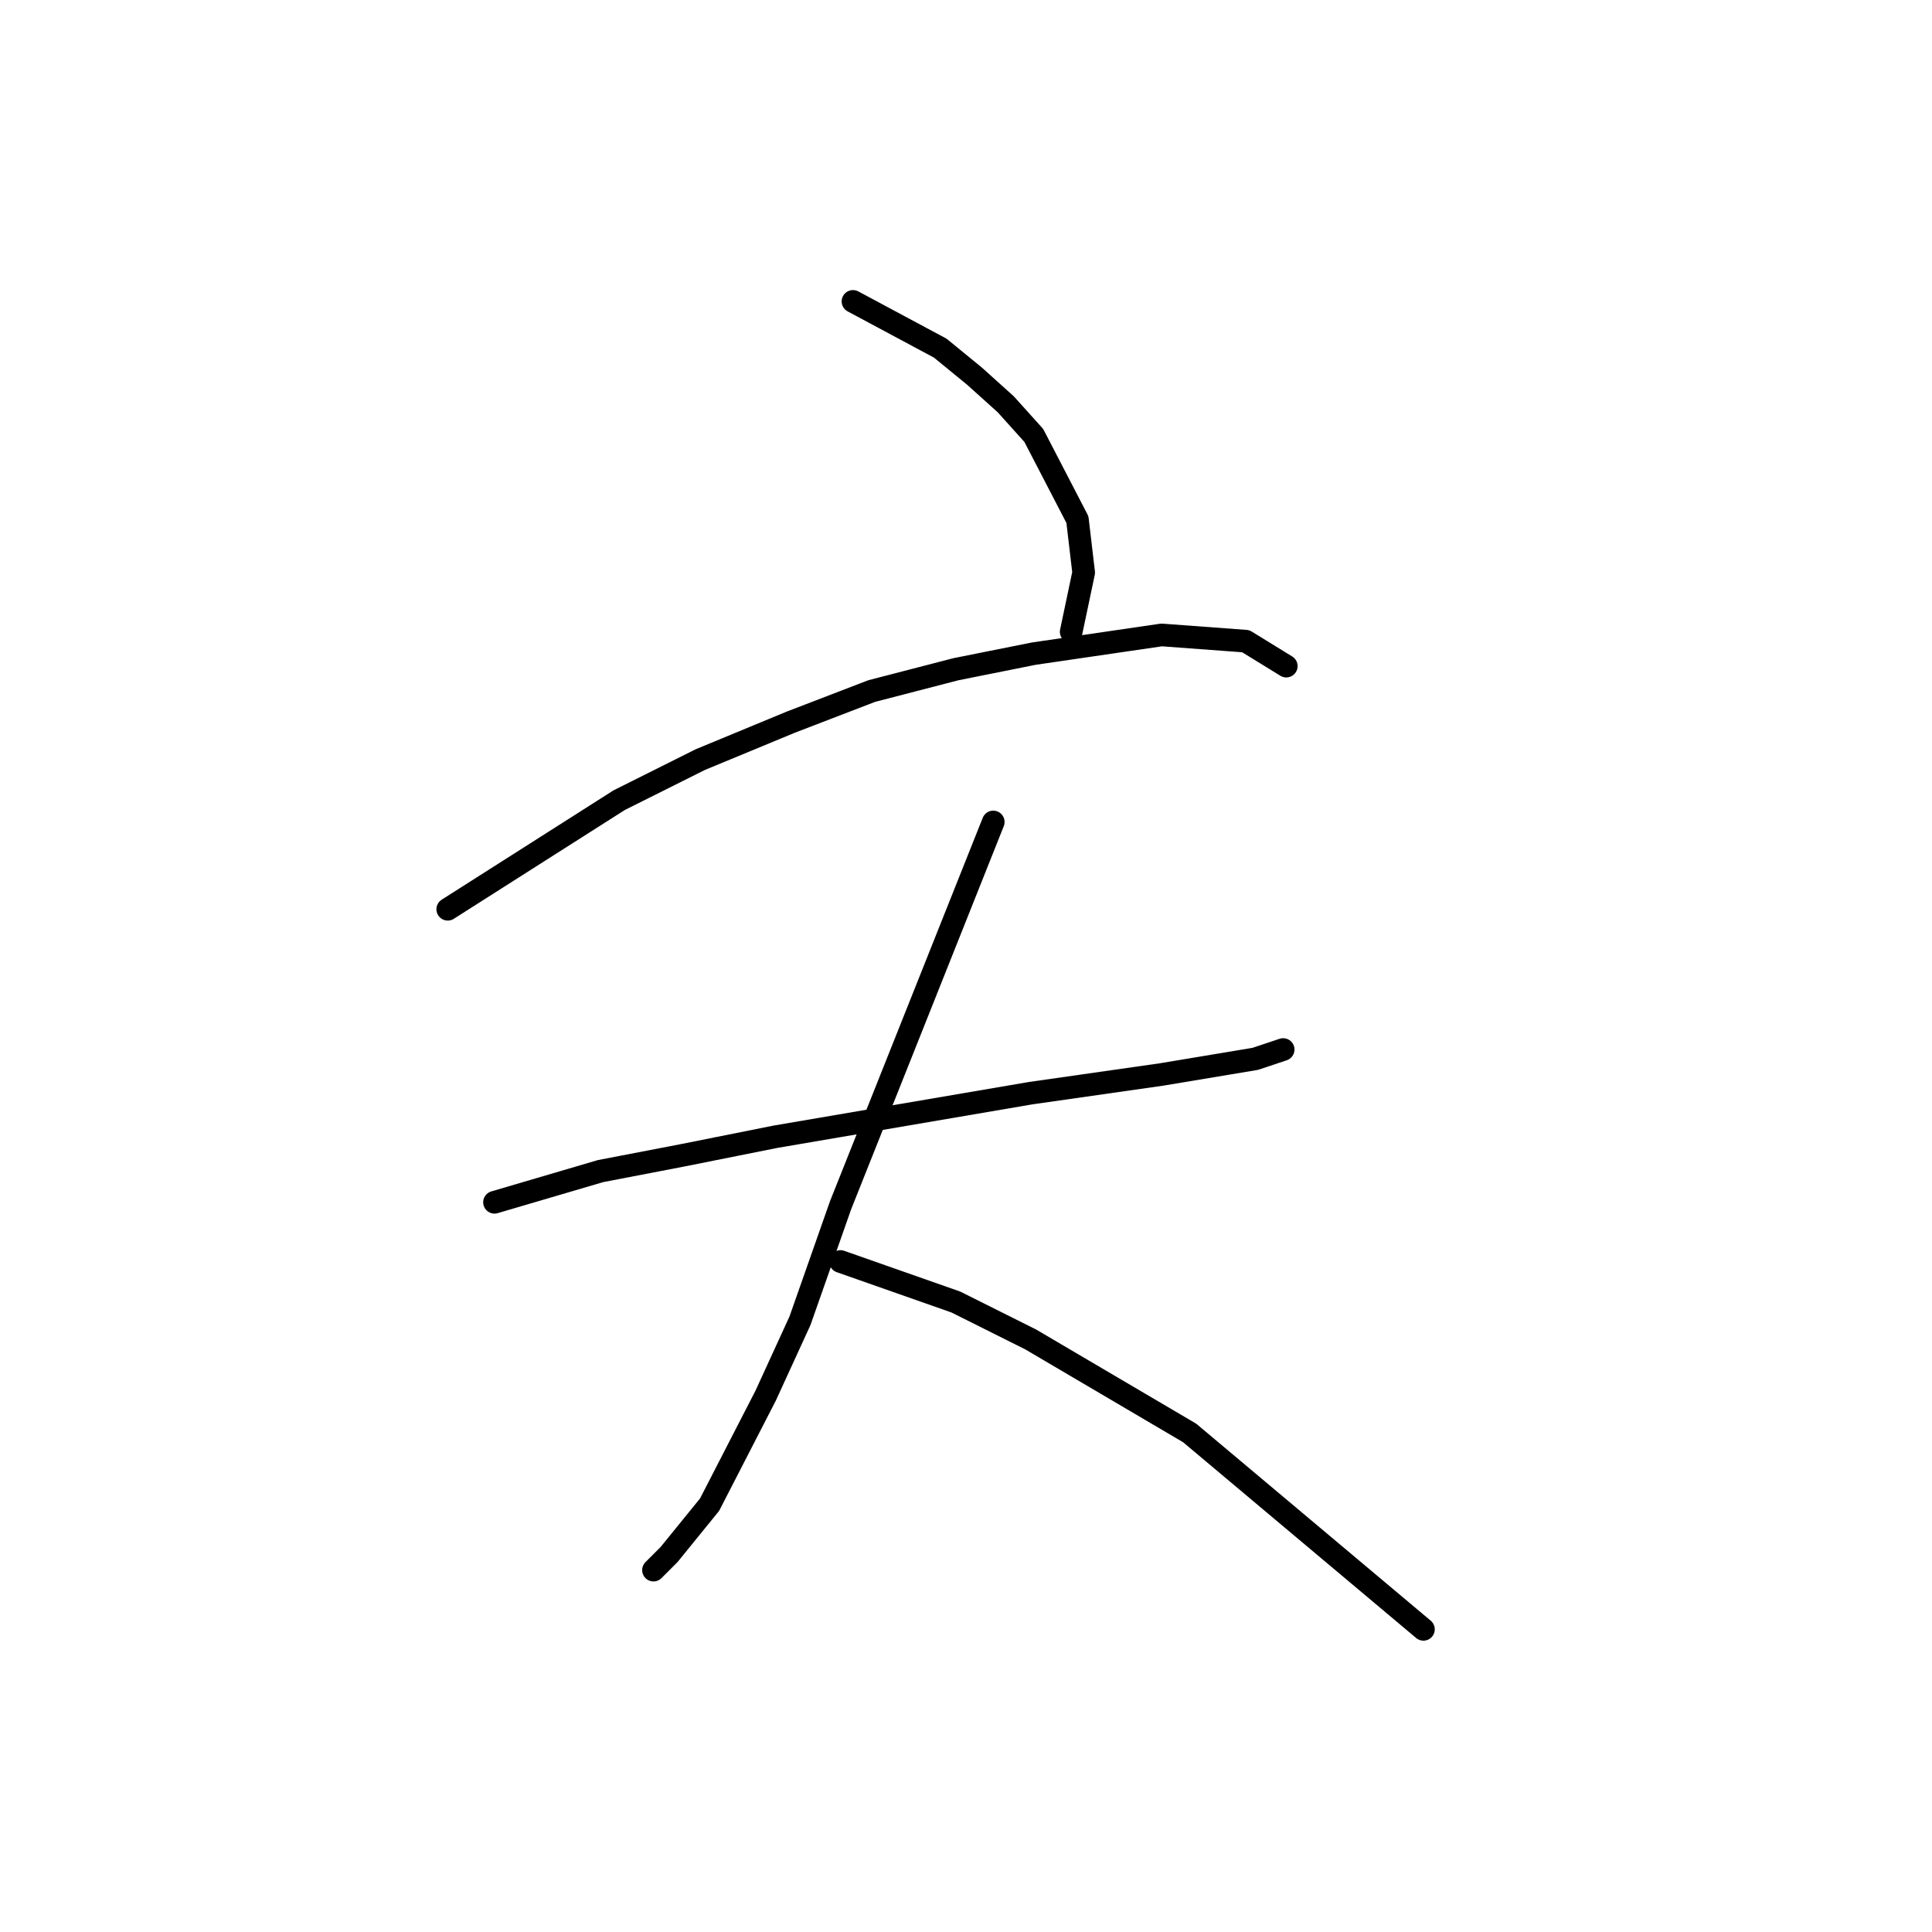 <?xml version="1.0" standalone="no"?>
    <svg width="256" height="256" xmlns="http://www.w3.org/2000/svg" version="1.1">
    <polyline stroke="black" stroke-width="3" stroke-linecap="round" fill="transparent" stroke-linejoin="round" points="113.025 39.937 124.59 46.132 129.134 49.85 133.264 53.567 136.982 57.698 142.765 68.85 143.591 75.872 141.938 83.72 141.938 83.72 " />
        <polyline stroke="black" stroke-width="3" stroke-linecap="round" fill="transparent" stroke-linejoin="round" points="59.328 120.481 82.046 106.025 92.785 100.655 104.764 95.698 115.503 91.568 126.656 88.677 136.982 86.611 153.917 84.133 165.069 84.959 170.439 88.264 170.439 88.264 " />
        <polyline stroke="black" stroke-width="3" stroke-linecap="round" fill="transparent" stroke-linejoin="round" points="65.524 159.308 79.568 155.178 90.307 153.112 102.699 150.634 136.569 144.851 153.917 142.373 166.308 140.308 170.026 139.069 170.026 139.069 " />
        <polyline stroke="black" stroke-width="3" stroke-linecap="round" fill="transparent" stroke-linejoin="round" points="131.612 108.916 111.373 159.721 106.003 175.004 101.46 184.917 94.025 199.374 88.655 205.983 86.59 208.048 86.59 208.048 " />
        <polyline stroke="black" stroke-width="3" stroke-linecap="round" fill="transparent" stroke-linejoin="round" points="111.373 167.156 126.656 172.526 136.569 177.482 157.634 189.874 188.613 215.896 188.613 215.896 " />
        </svg>
